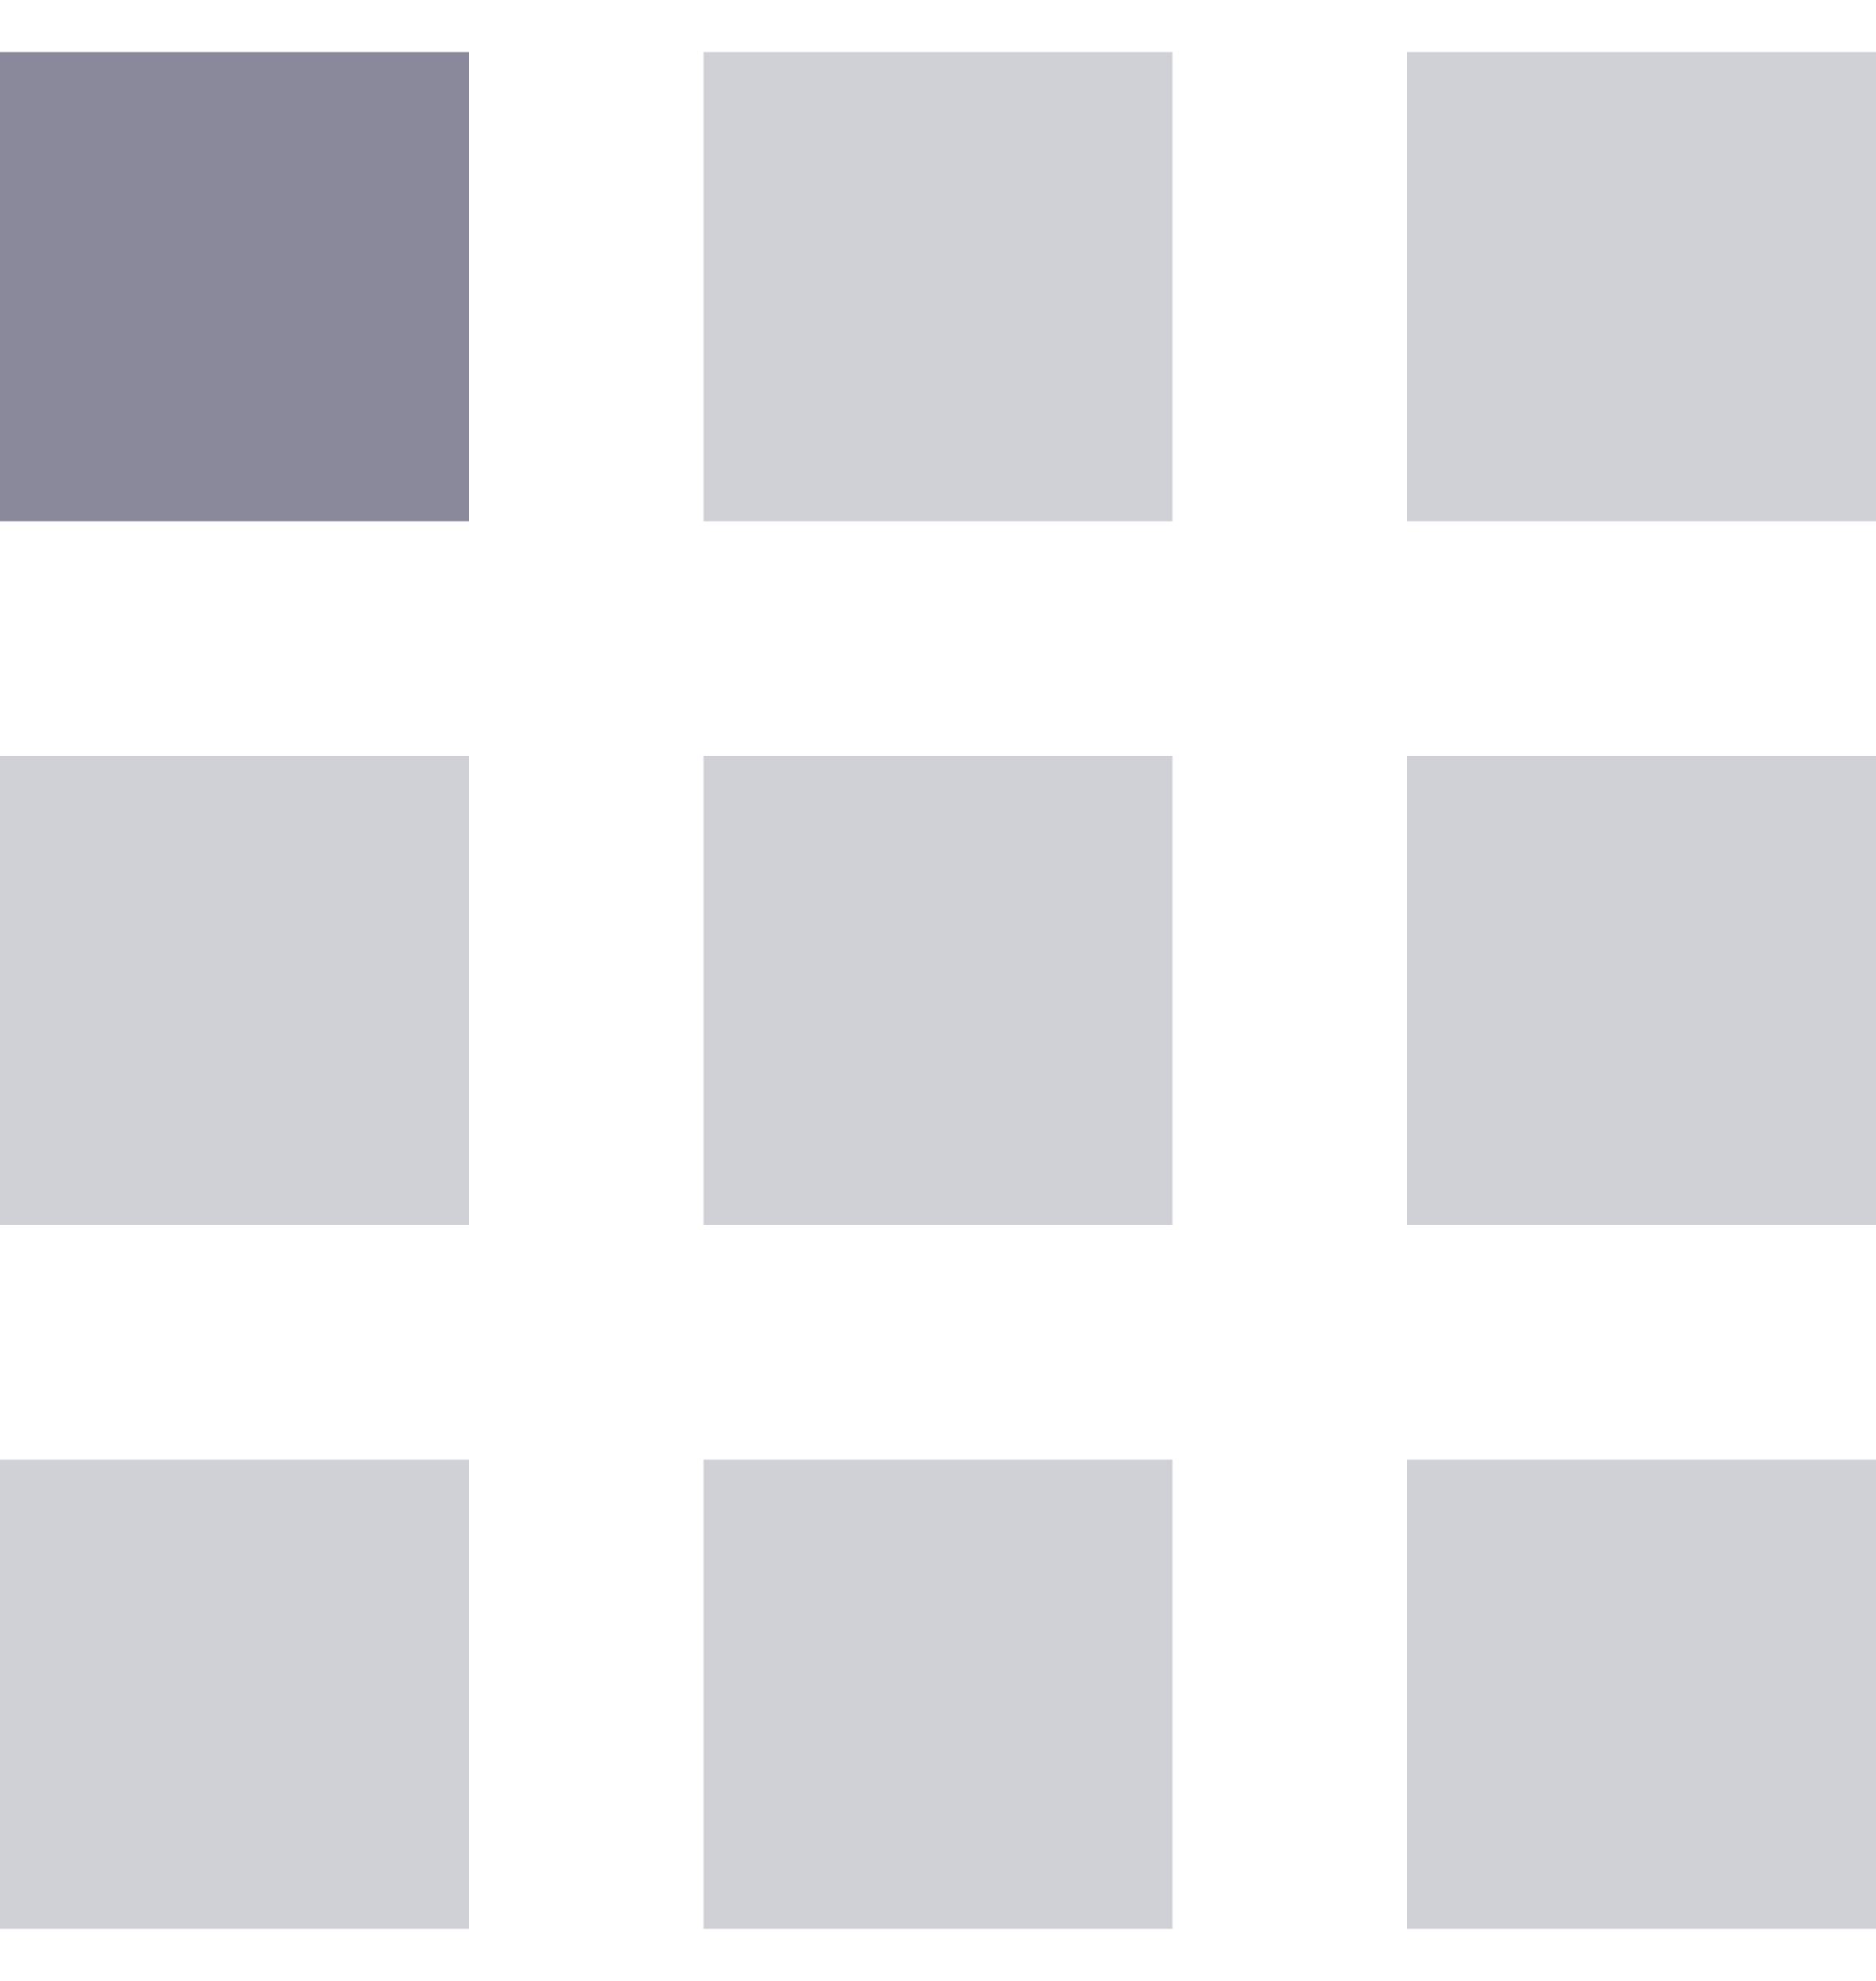 <svg width="18" height="19" viewBox="0 0 18 19" fill="none" xmlns="http://www.w3.org/2000/svg">
<path d="M6.75 18.5H11.25V14H6.75V18.5ZM0 18.5H4.5V14H0V18.5ZM0 11.75H4.5V7.25H0V11.75ZM6.75 11.75H11.25V7.25H6.75V11.75ZM13.5 0.5V5H18V0.5H13.5ZM6.75 5H11.25V0.5H6.75V5ZM13.5 11.75H18V7.25H13.5V11.75ZM13.5 18.5H18V14H13.5V18.5Z" fill="#89899B" fill-opacity="0.4"/>
<path d="M4.5 5H0V0.5H4.5V5Z" fill="#89899B"/>
</svg>
